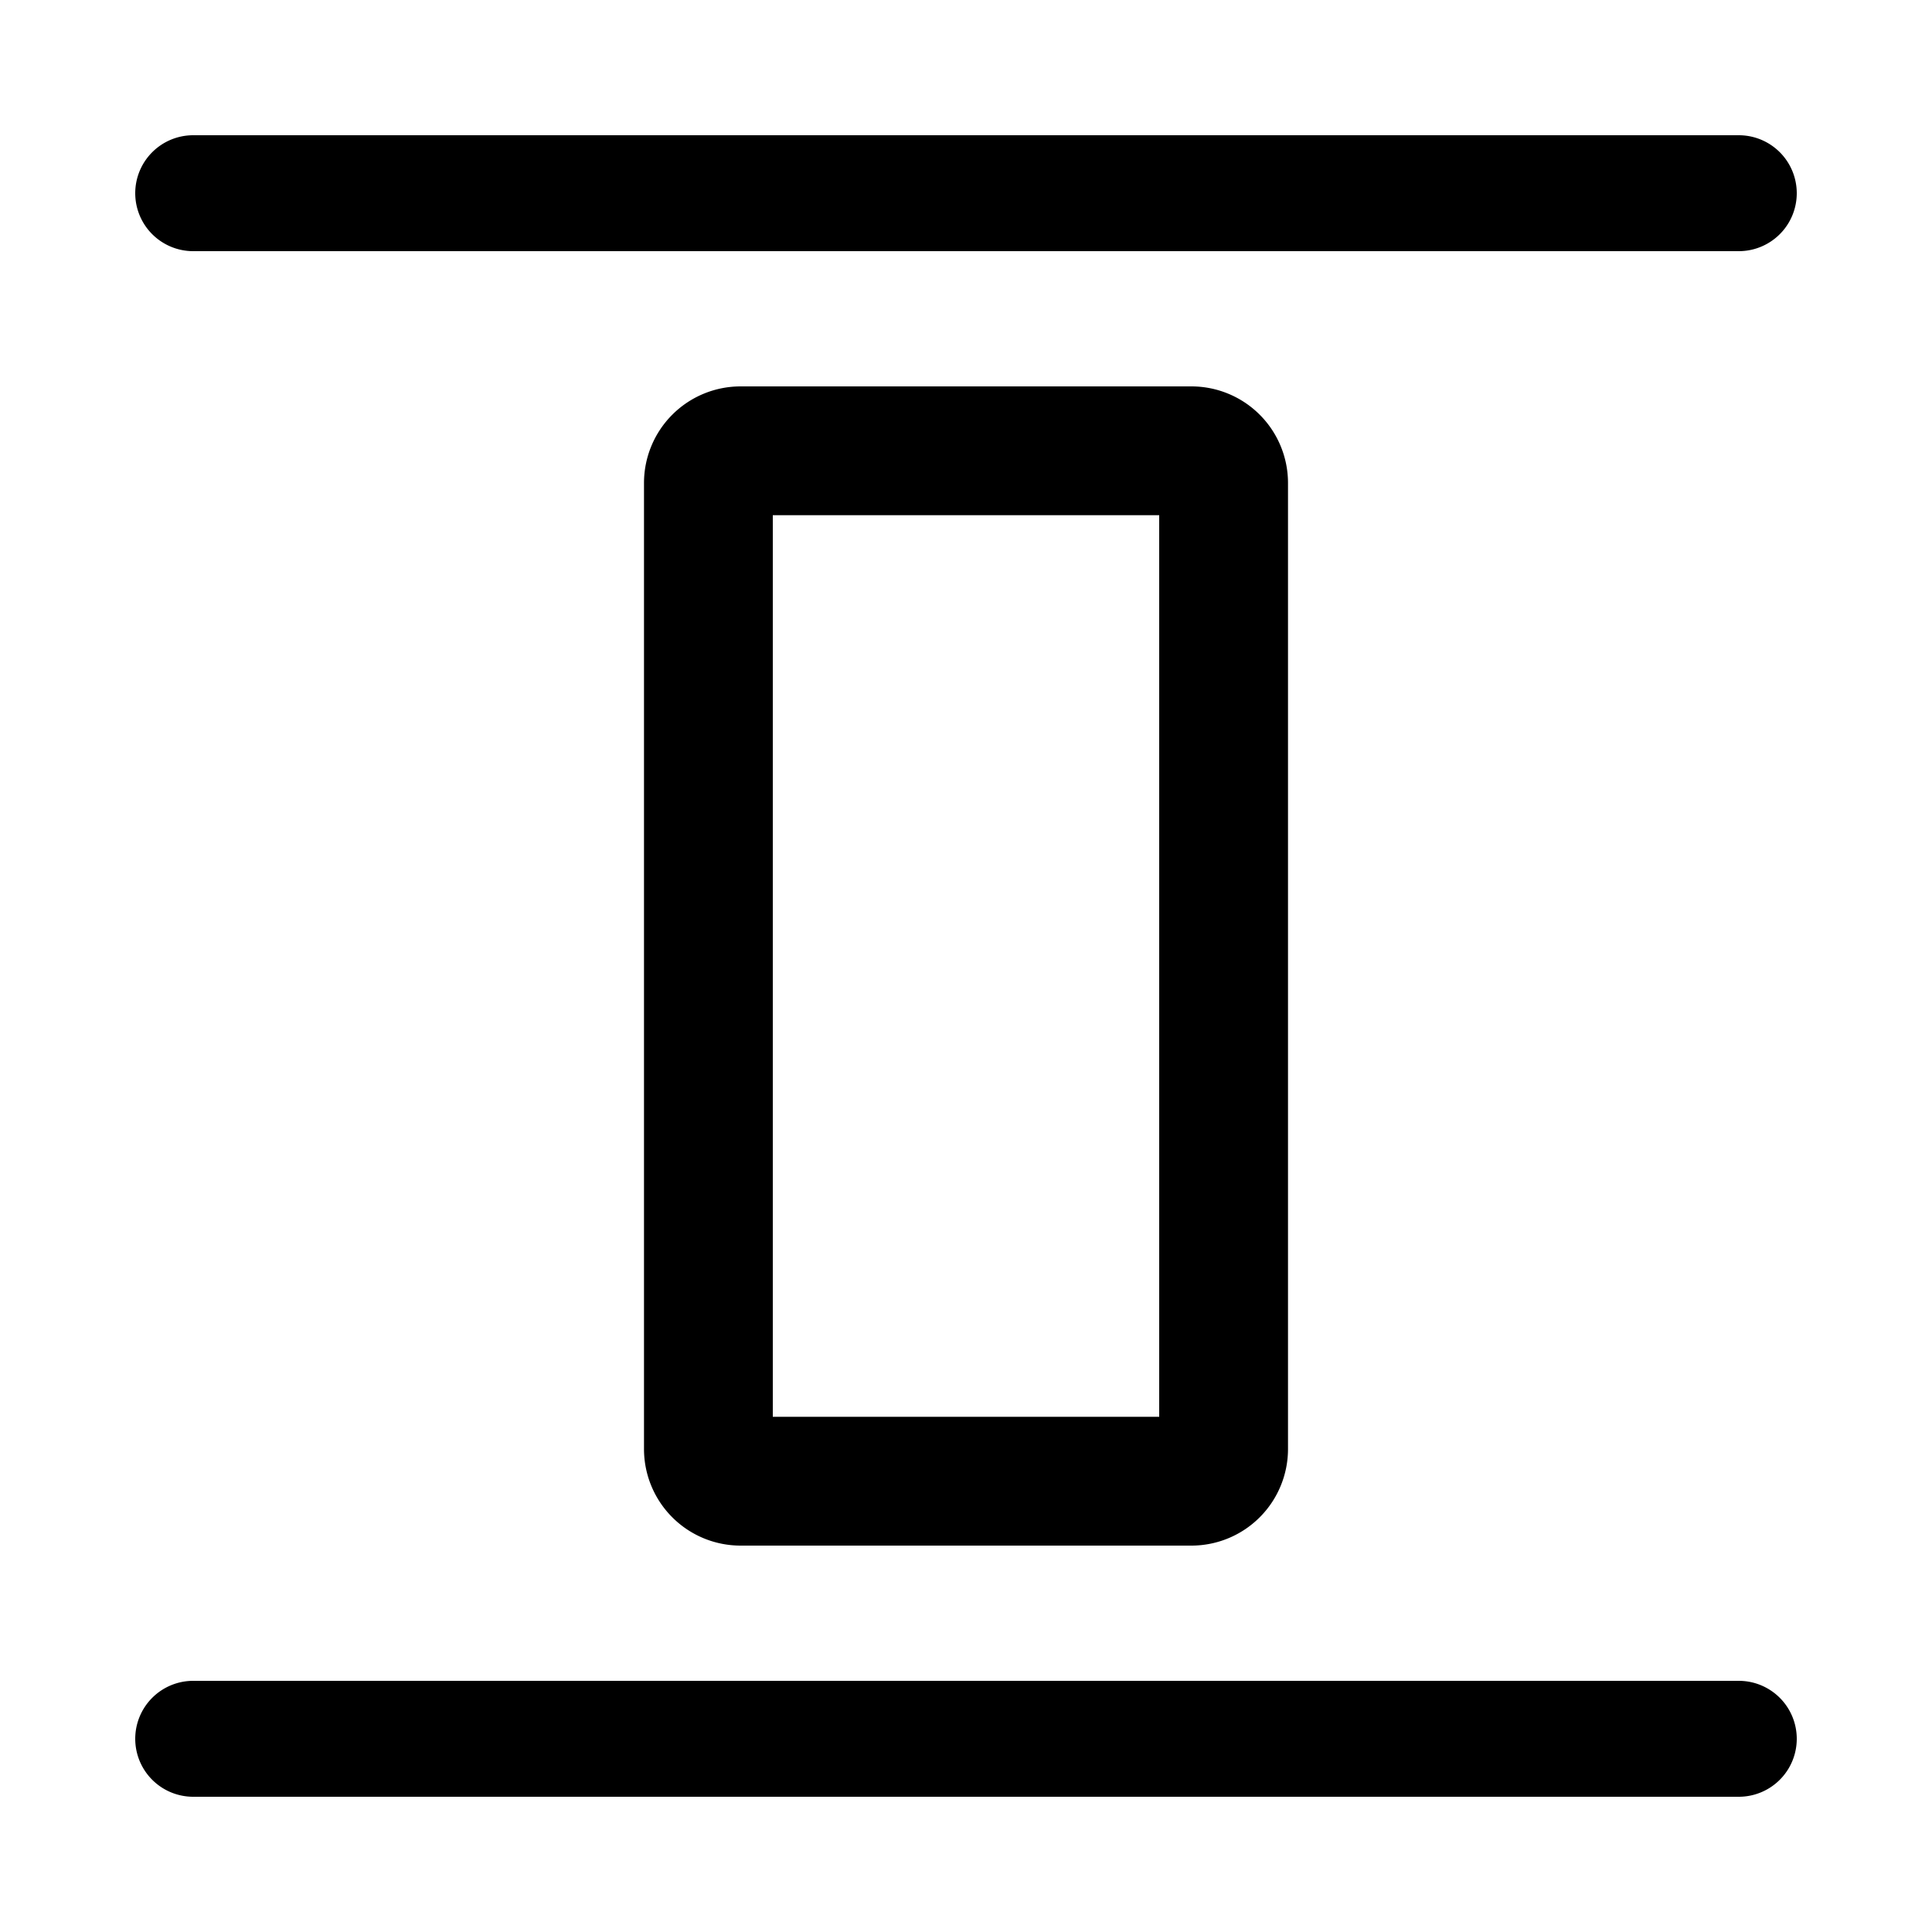 <svg xmlns="http://www.w3.org/2000/svg" width="15" height="15" fill="none"><path fill="currentColor" fill-rule="evenodd" d="M1.05 1.5a.45.45 0 0 1 .45-.45h12a.45.45 0 0 1 0 .9h-12a.45.45 0 0 1-.45-.45m0 12a.45.45 0 0 1 .45-.45h12a.45.45 0 0 1 0 .9h-12a.45.45 0 0 1-.45-.45M6 11V4h3v7zM5 3.75A.75.75 0 0 1 5.75 3h3.5a.75.75 0 0 1 .75.75v7.5a.75.75 0 0 1-.75.75h-3.5a.75.75 0 0 1-.75-.75z" clip-rule="evenodd"/></svg>
